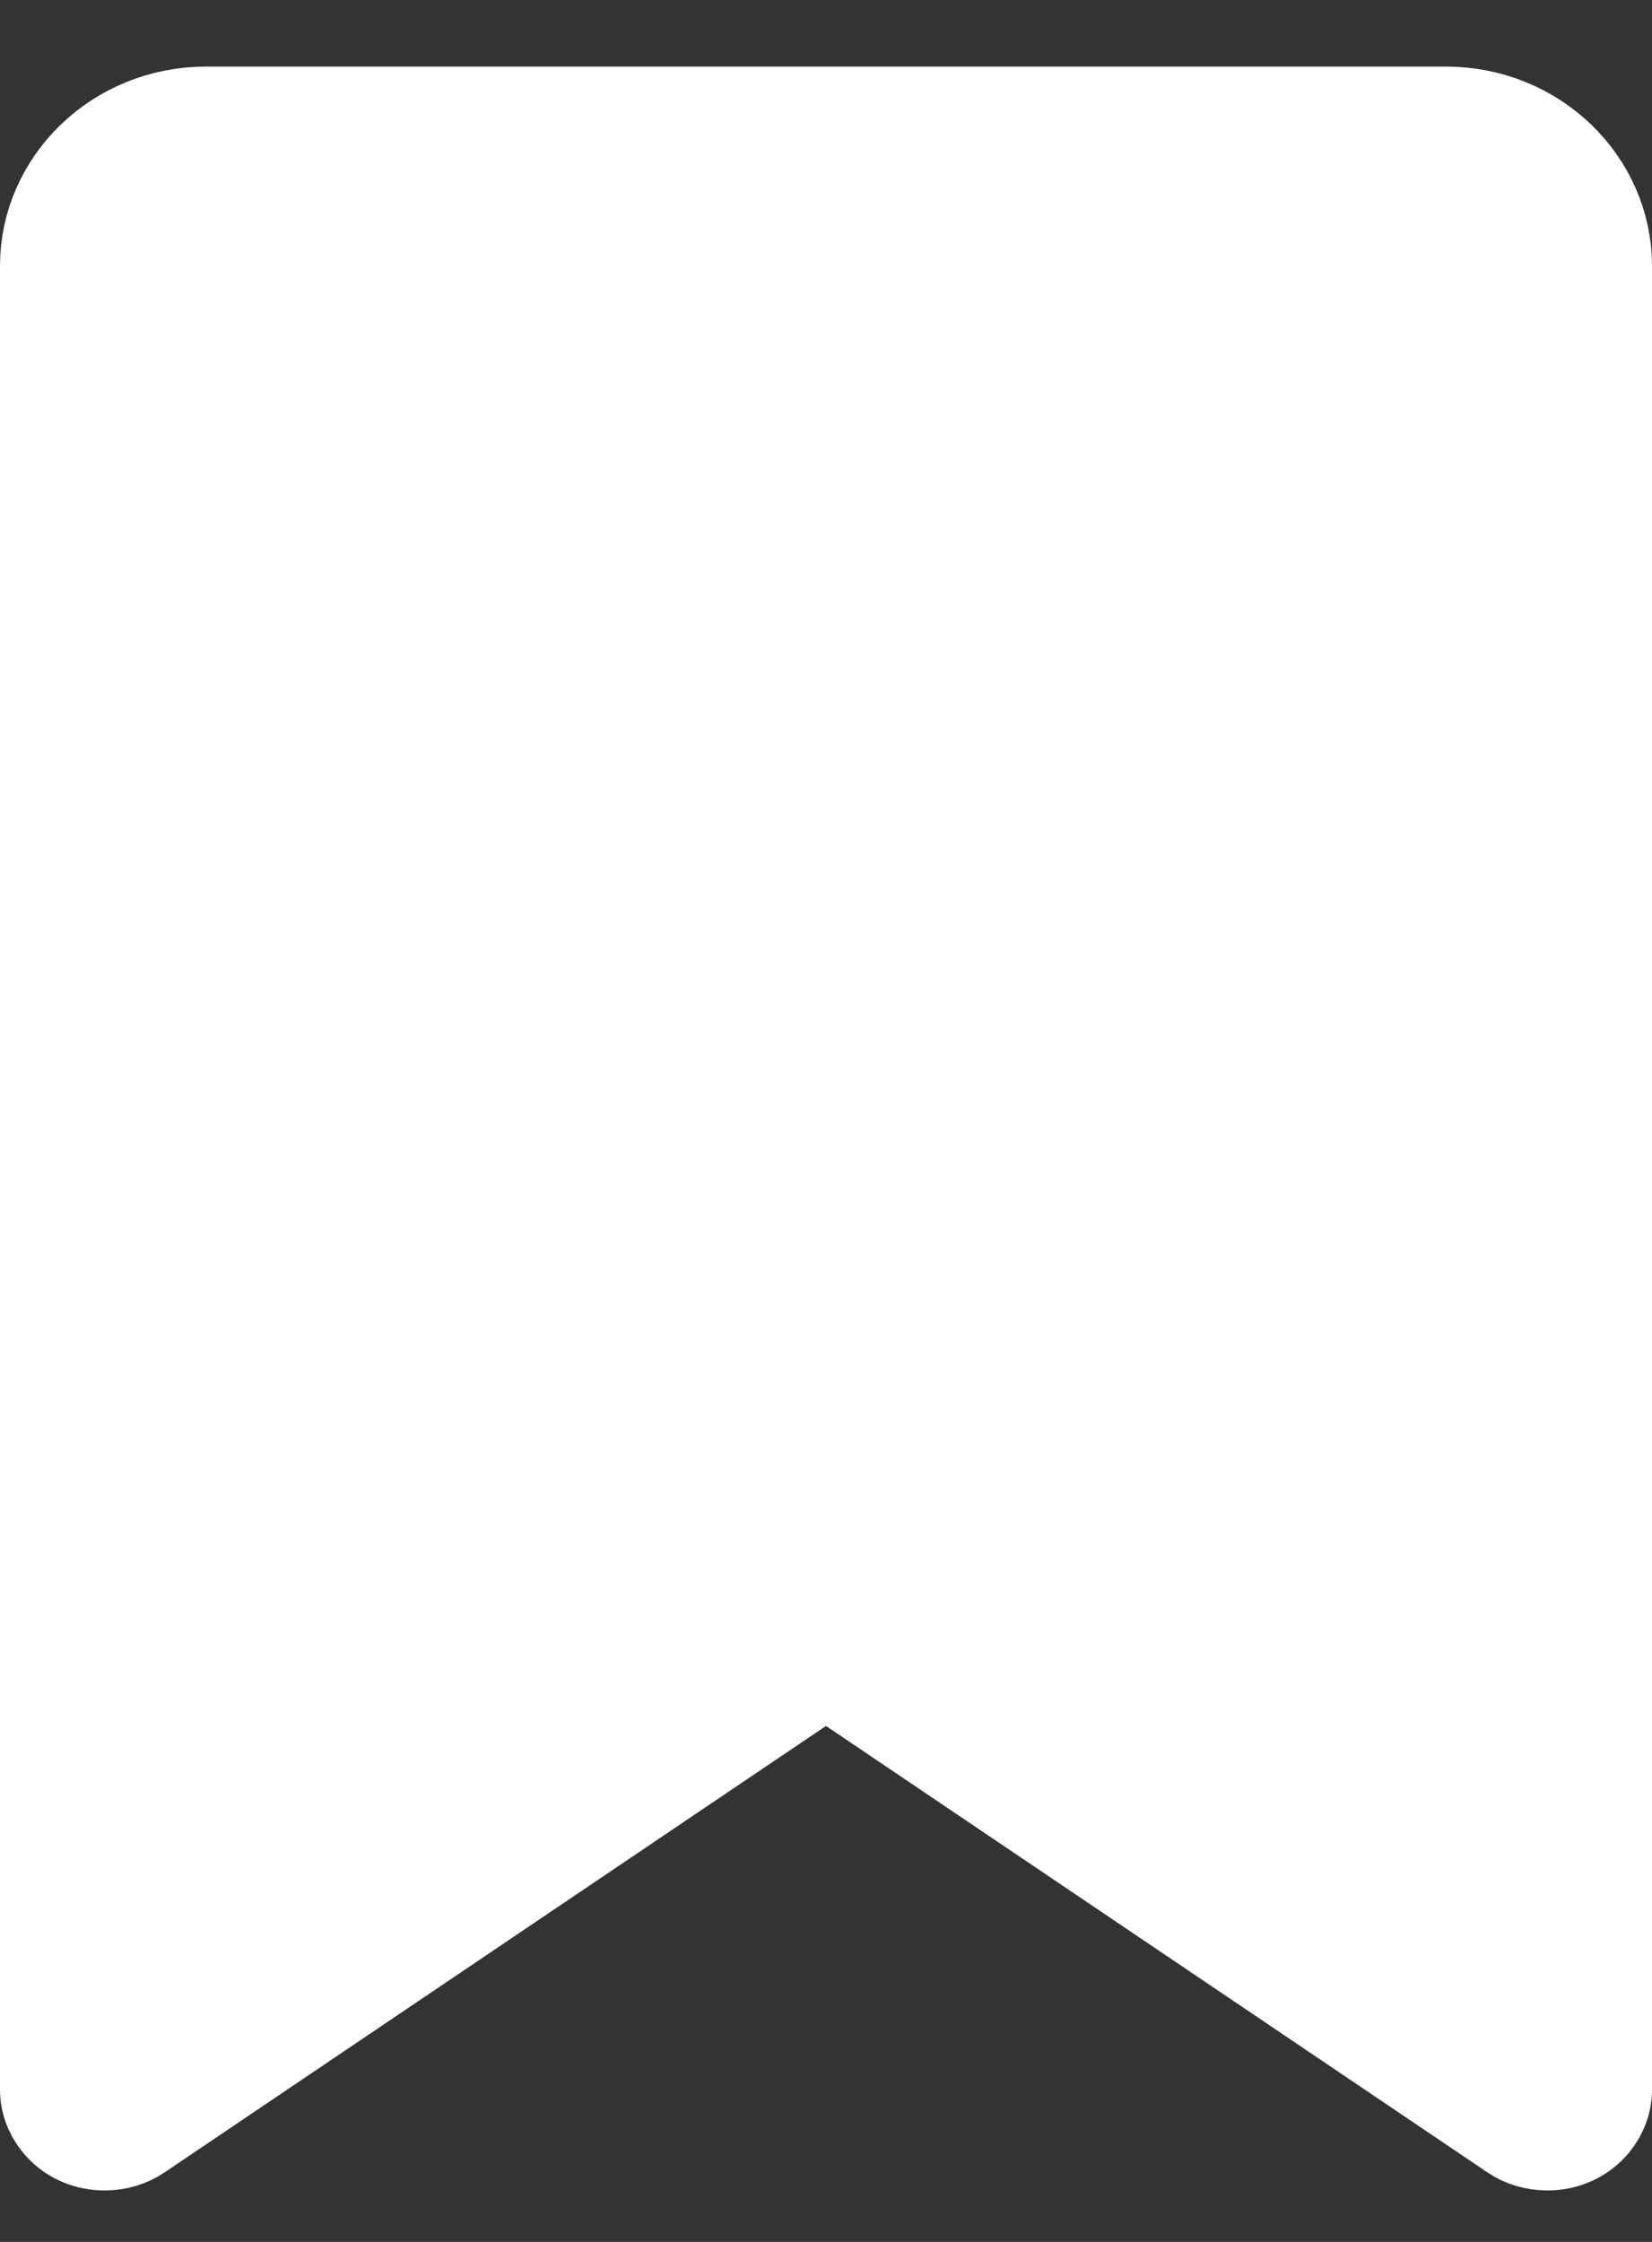 <svg width="14" height="19" viewBox="0 0 14 19" fill="none" xmlns="http://www.w3.org/2000/svg">
<rect x="0" y="0" width="14" height="19" fill="#333333" stroke="none"/>
<path d="M1.117 17.995L1.115 17.997C1.052 18.039 0.973 18.064 0.886 18.064C0.656 18.064 0.5 17.888 0.5 17.71V2.252C0.5 1.613 1.043 1.064 1.75 1.064H12.25C12.957 1.064 13.5 1.613 13.5 2.252V17.71C13.5 17.888 13.344 18.064 13.114 18.064C13.027 18.064 12.948 18.039 12.885 17.997L12.883 17.995L7.28 14.213L7 14.024L6.72 14.213L1.117 17.995Z" fill="white" stroke="white"/>
</svg>
